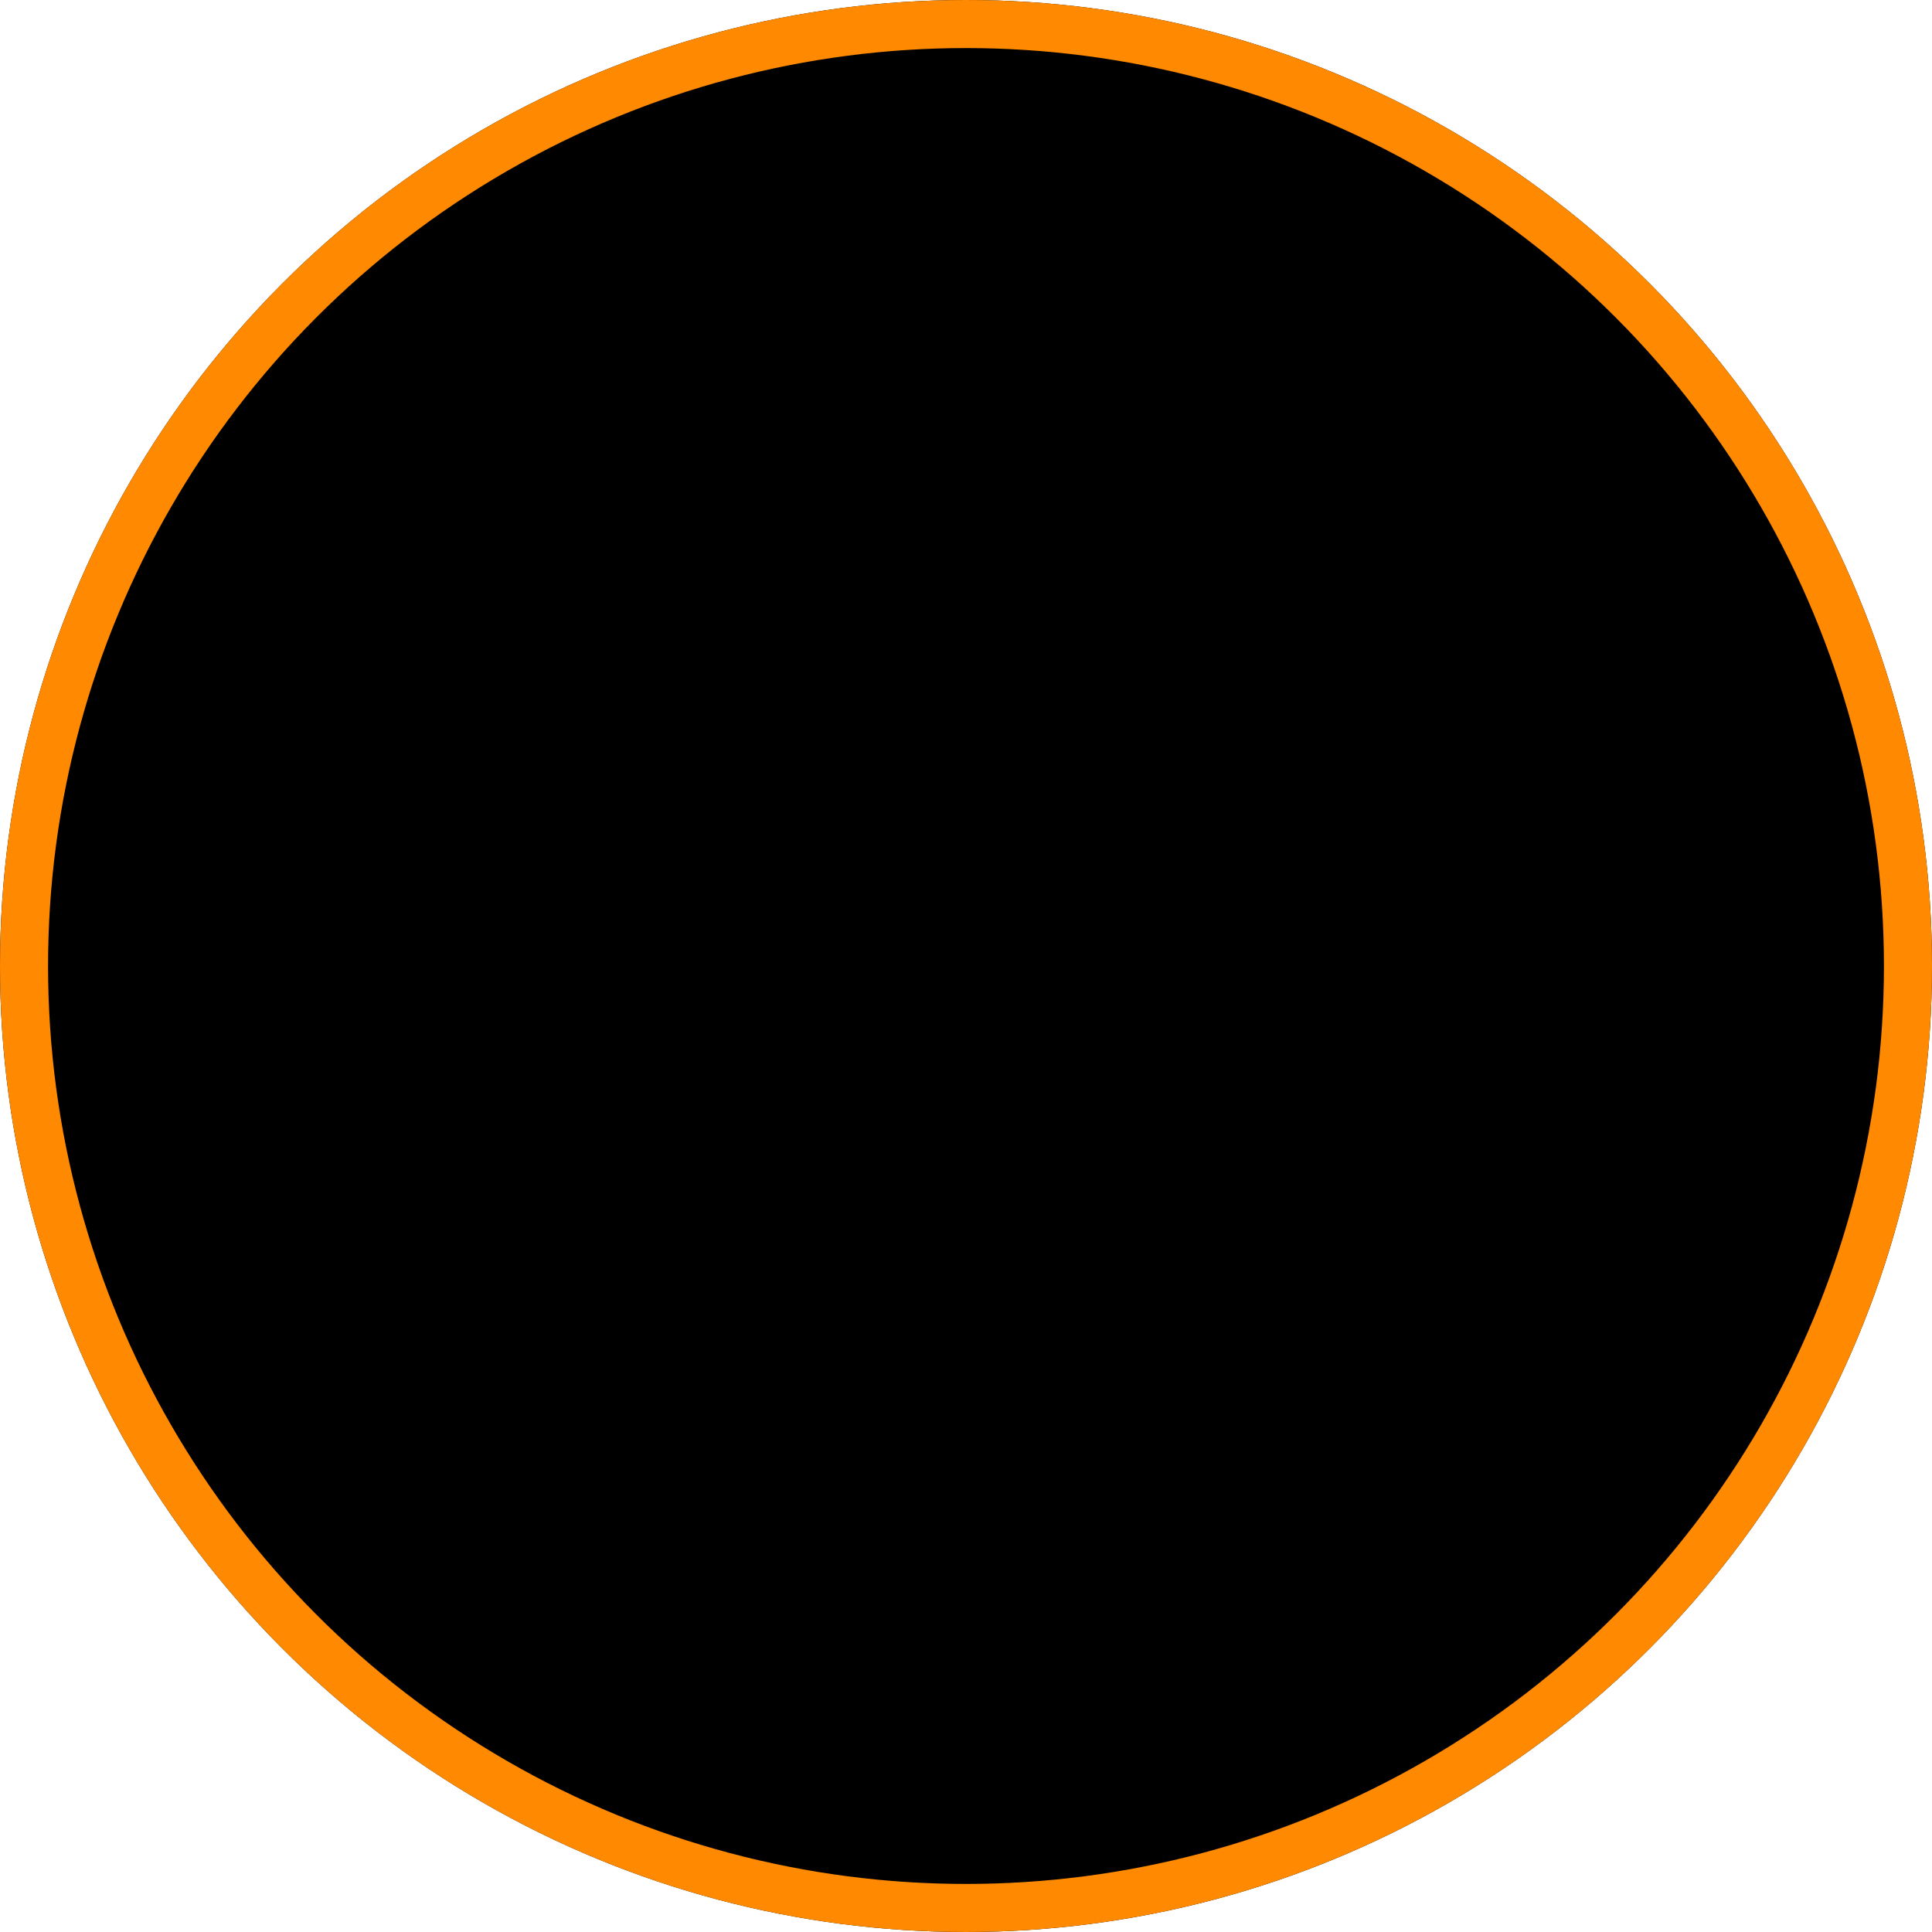 <svg xmlns="http://www.w3.org/2000/svg" width="201" height="201" viewBox="0 0 201 201" preserveAspectRatio="none" style="display: block;">
  <defs>
    <style>
      .cls-1 {
        stroke: #ff8900;
        stroke-width: 5px;
      }

      .cls-2 {
        stroke: none;
      }

      .cls-3 {
        fill: none;
      }
    </style>
  </defs>
  <g id="circle" class="cls-1">
    <circle class="cls-2" cx="100.5" cy="100.5" r="100.5"/>
    <circle class="cls-3" cx="100.5" cy="100.5" r="98"/>
  </g>
</svg>
